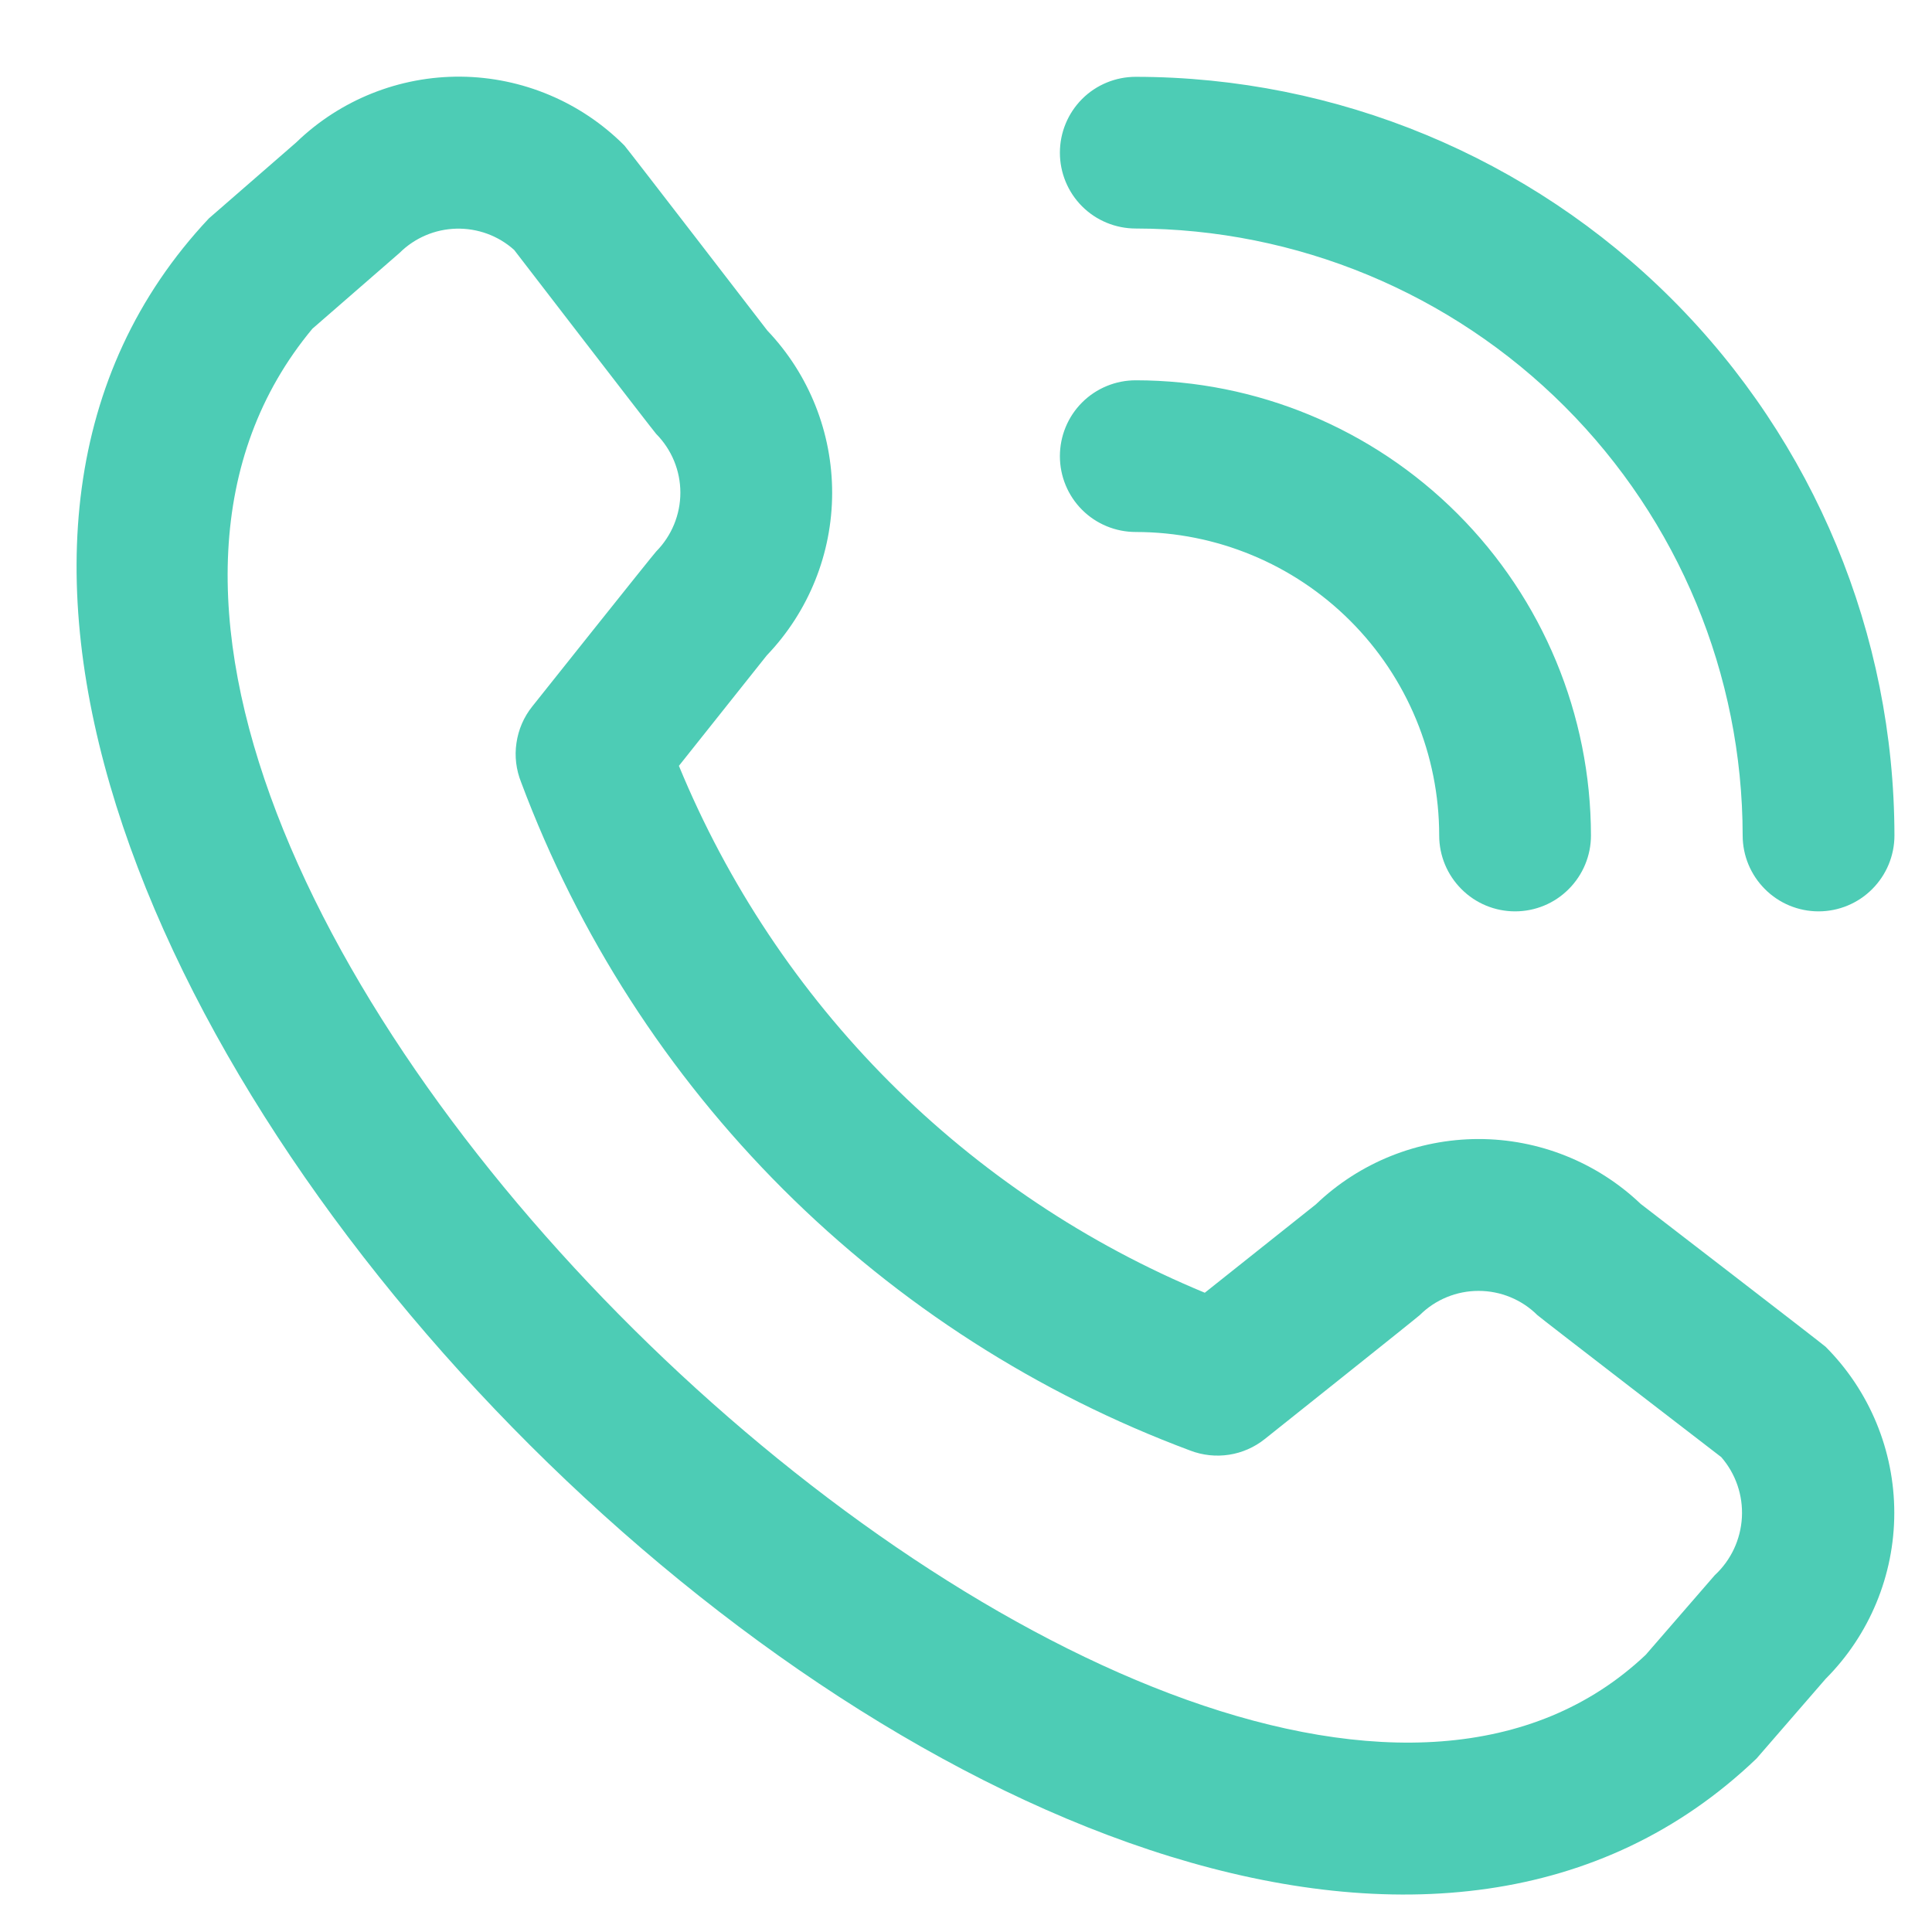 <svg width="25" height="25" viewBox="0 0 25 25" fill="none" xmlns="http://www.w3.org/2000/svg">
<g clip-path="url(#clip0_3256_9198)">
<path d="M13.715 1.976C13.715 1.715 13.818 1.466 14.002 1.281C14.186 1.097 14.436 0.994 14.697 0.994C17.299 0.997 19.795 2.032 21.635 3.872C23.476 5.713 24.511 8.208 24.514 10.811C24.514 11.072 24.41 11.321 24.226 11.505C24.042 11.69 23.792 11.793 23.532 11.793C23.272 11.793 23.022 11.69 22.838 11.505C22.654 11.321 22.55 11.072 22.55 10.811C22.548 8.729 21.72 6.733 20.247 5.26C18.775 3.788 16.779 2.96 14.697 2.957C14.436 2.957 14.186 2.854 14.002 2.67C13.818 2.486 13.715 2.236 13.715 1.976ZM14.697 6.884C15.738 6.884 16.737 7.298 17.473 8.034C18.21 8.771 18.623 9.77 18.623 10.811C18.623 11.072 18.727 11.321 18.911 11.505C19.095 11.69 19.345 11.793 19.605 11.793C19.866 11.793 20.115 11.69 20.299 11.505C20.483 11.321 20.587 11.072 20.587 10.811C20.585 9.249 19.964 7.752 18.86 6.648C17.756 5.543 16.258 4.922 14.697 4.921C14.436 4.921 14.186 5.024 14.002 5.208C13.818 5.392 13.715 5.642 13.715 5.903C13.715 6.163 13.818 6.413 14.002 6.597C14.186 6.781 14.436 6.884 14.697 6.884ZM23.623 17.427C24.192 17.997 24.512 18.77 24.512 19.576C24.512 20.382 24.192 21.155 23.623 21.725L22.73 22.755C14.69 30.453 -4.876 10.892 2.703 2.826L3.832 1.844C4.403 1.291 5.169 0.985 5.964 0.992C6.759 1 7.519 1.32 8.08 1.883C8.11 1.914 9.929 4.277 9.929 4.277C10.469 4.844 10.769 5.597 10.768 6.38C10.767 7.163 10.464 7.915 9.922 8.481L8.785 9.91C9.415 11.439 10.34 12.828 11.507 13.998C12.675 15.168 14.062 16.096 15.59 16.728L17.028 15.584C17.593 15.043 18.346 14.741 19.128 14.739C19.911 14.738 20.664 15.039 21.231 15.579C21.231 15.579 23.593 17.397 23.623 17.427ZM22.273 18.855C22.273 18.855 19.923 17.047 19.893 17.017C19.691 16.816 19.417 16.704 19.132 16.704C18.848 16.704 18.574 16.816 18.372 17.017C18.346 17.044 16.365 18.622 16.365 18.622C16.232 18.728 16.073 18.798 15.905 18.824C15.736 18.85 15.564 18.832 15.404 18.771C13.426 18.034 11.628 16.881 10.134 15.389C8.64 13.897 7.484 12.102 6.744 10.124C6.679 9.962 6.657 9.786 6.683 9.614C6.708 9.441 6.778 9.278 6.887 9.142C6.887 9.142 8.464 7.161 8.491 7.136C8.691 6.933 8.804 6.66 8.804 6.375C8.804 6.09 8.691 5.817 8.491 5.615C8.461 5.585 6.653 3.234 6.653 3.234C6.448 3.05 6.18 2.952 5.904 2.959C5.629 2.966 5.366 3.078 5.171 3.272L4.042 4.254C-1.497 10.914 15.458 26.929 21.295 21.414L22.189 20.383C22.399 20.189 22.524 19.921 22.54 19.636C22.556 19.35 22.46 19.07 22.273 18.855Z" fill="#4DCCB5"/>
</g>
<defs>
<clipPath id="clip0_3256_9198">
<rect width="23.561" height="23.561" fill="white" transform="translate(0.952 0.994)"/>
</clipPath>
</defs>
</svg>
